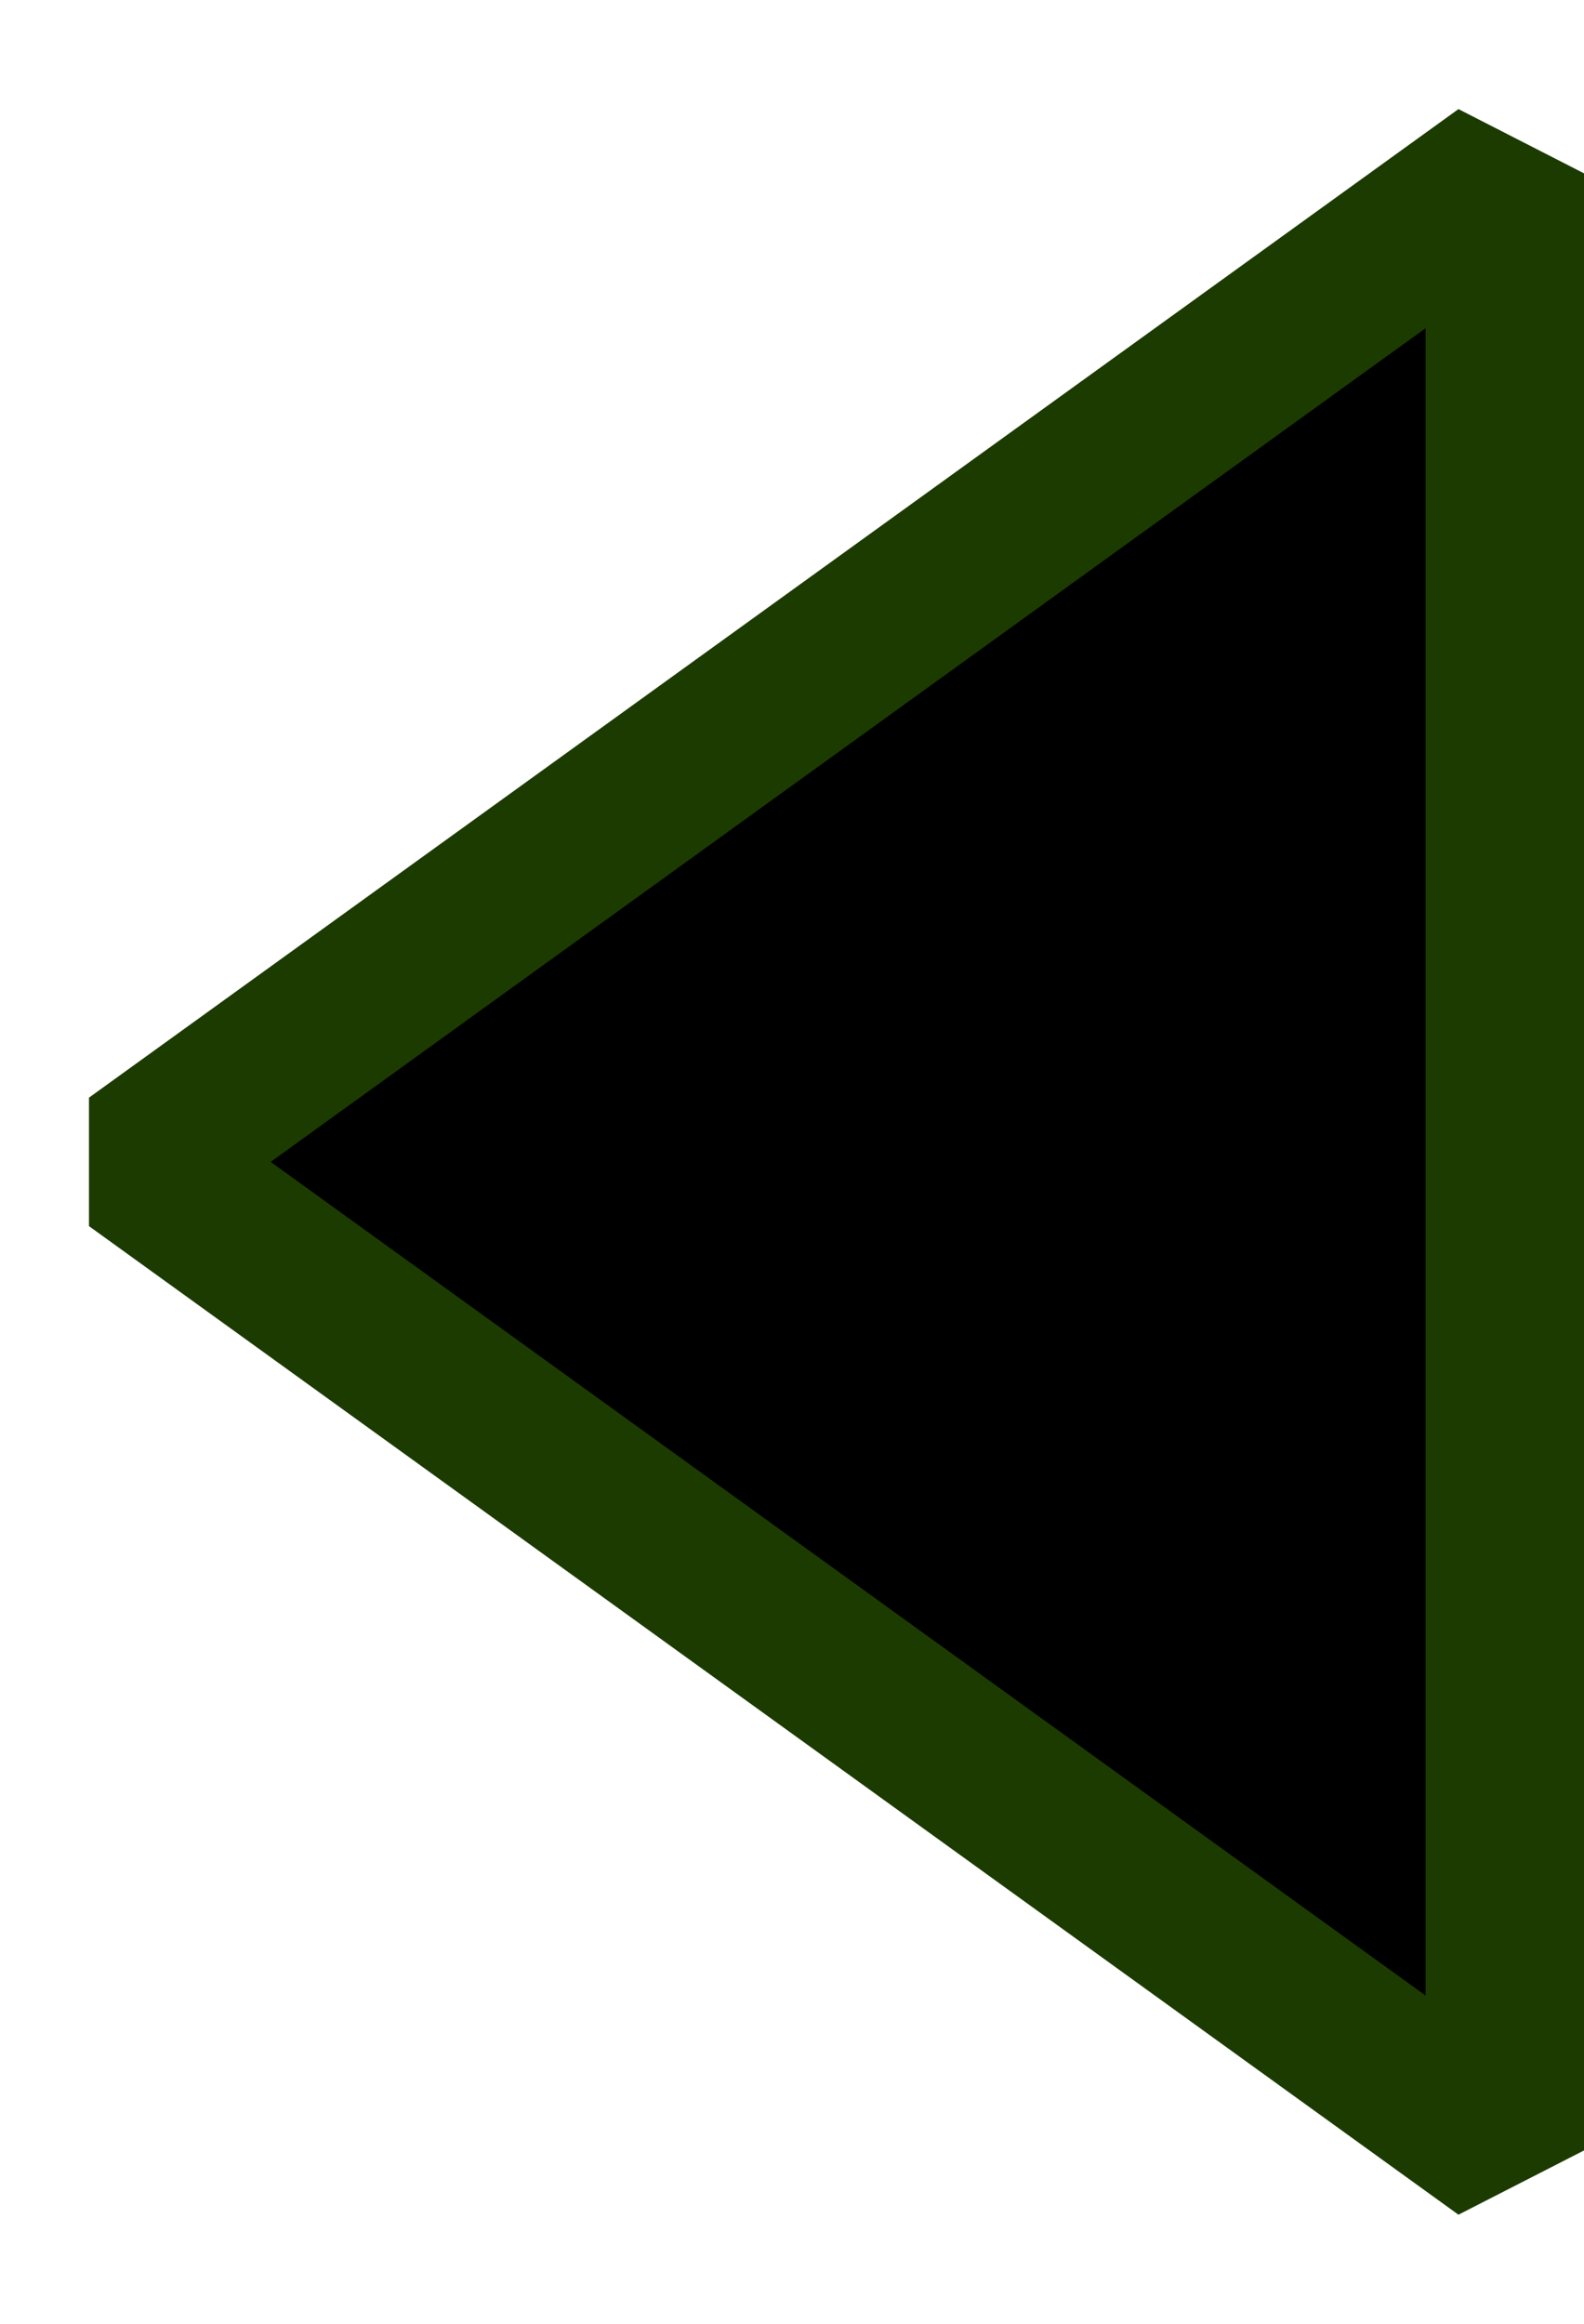 <svg width="30" height="44" viewBox="0 0 30 44" fill="none" xmlns="http://www.w3.org/2000/svg">
<path d="M28.5 40.718L2.563 22L28.5 3.282L28.5 40.718Z" fill="black" stroke="#1C3B01" stroke-width="3" stroke-linejoin="bevel"/>
</svg>
